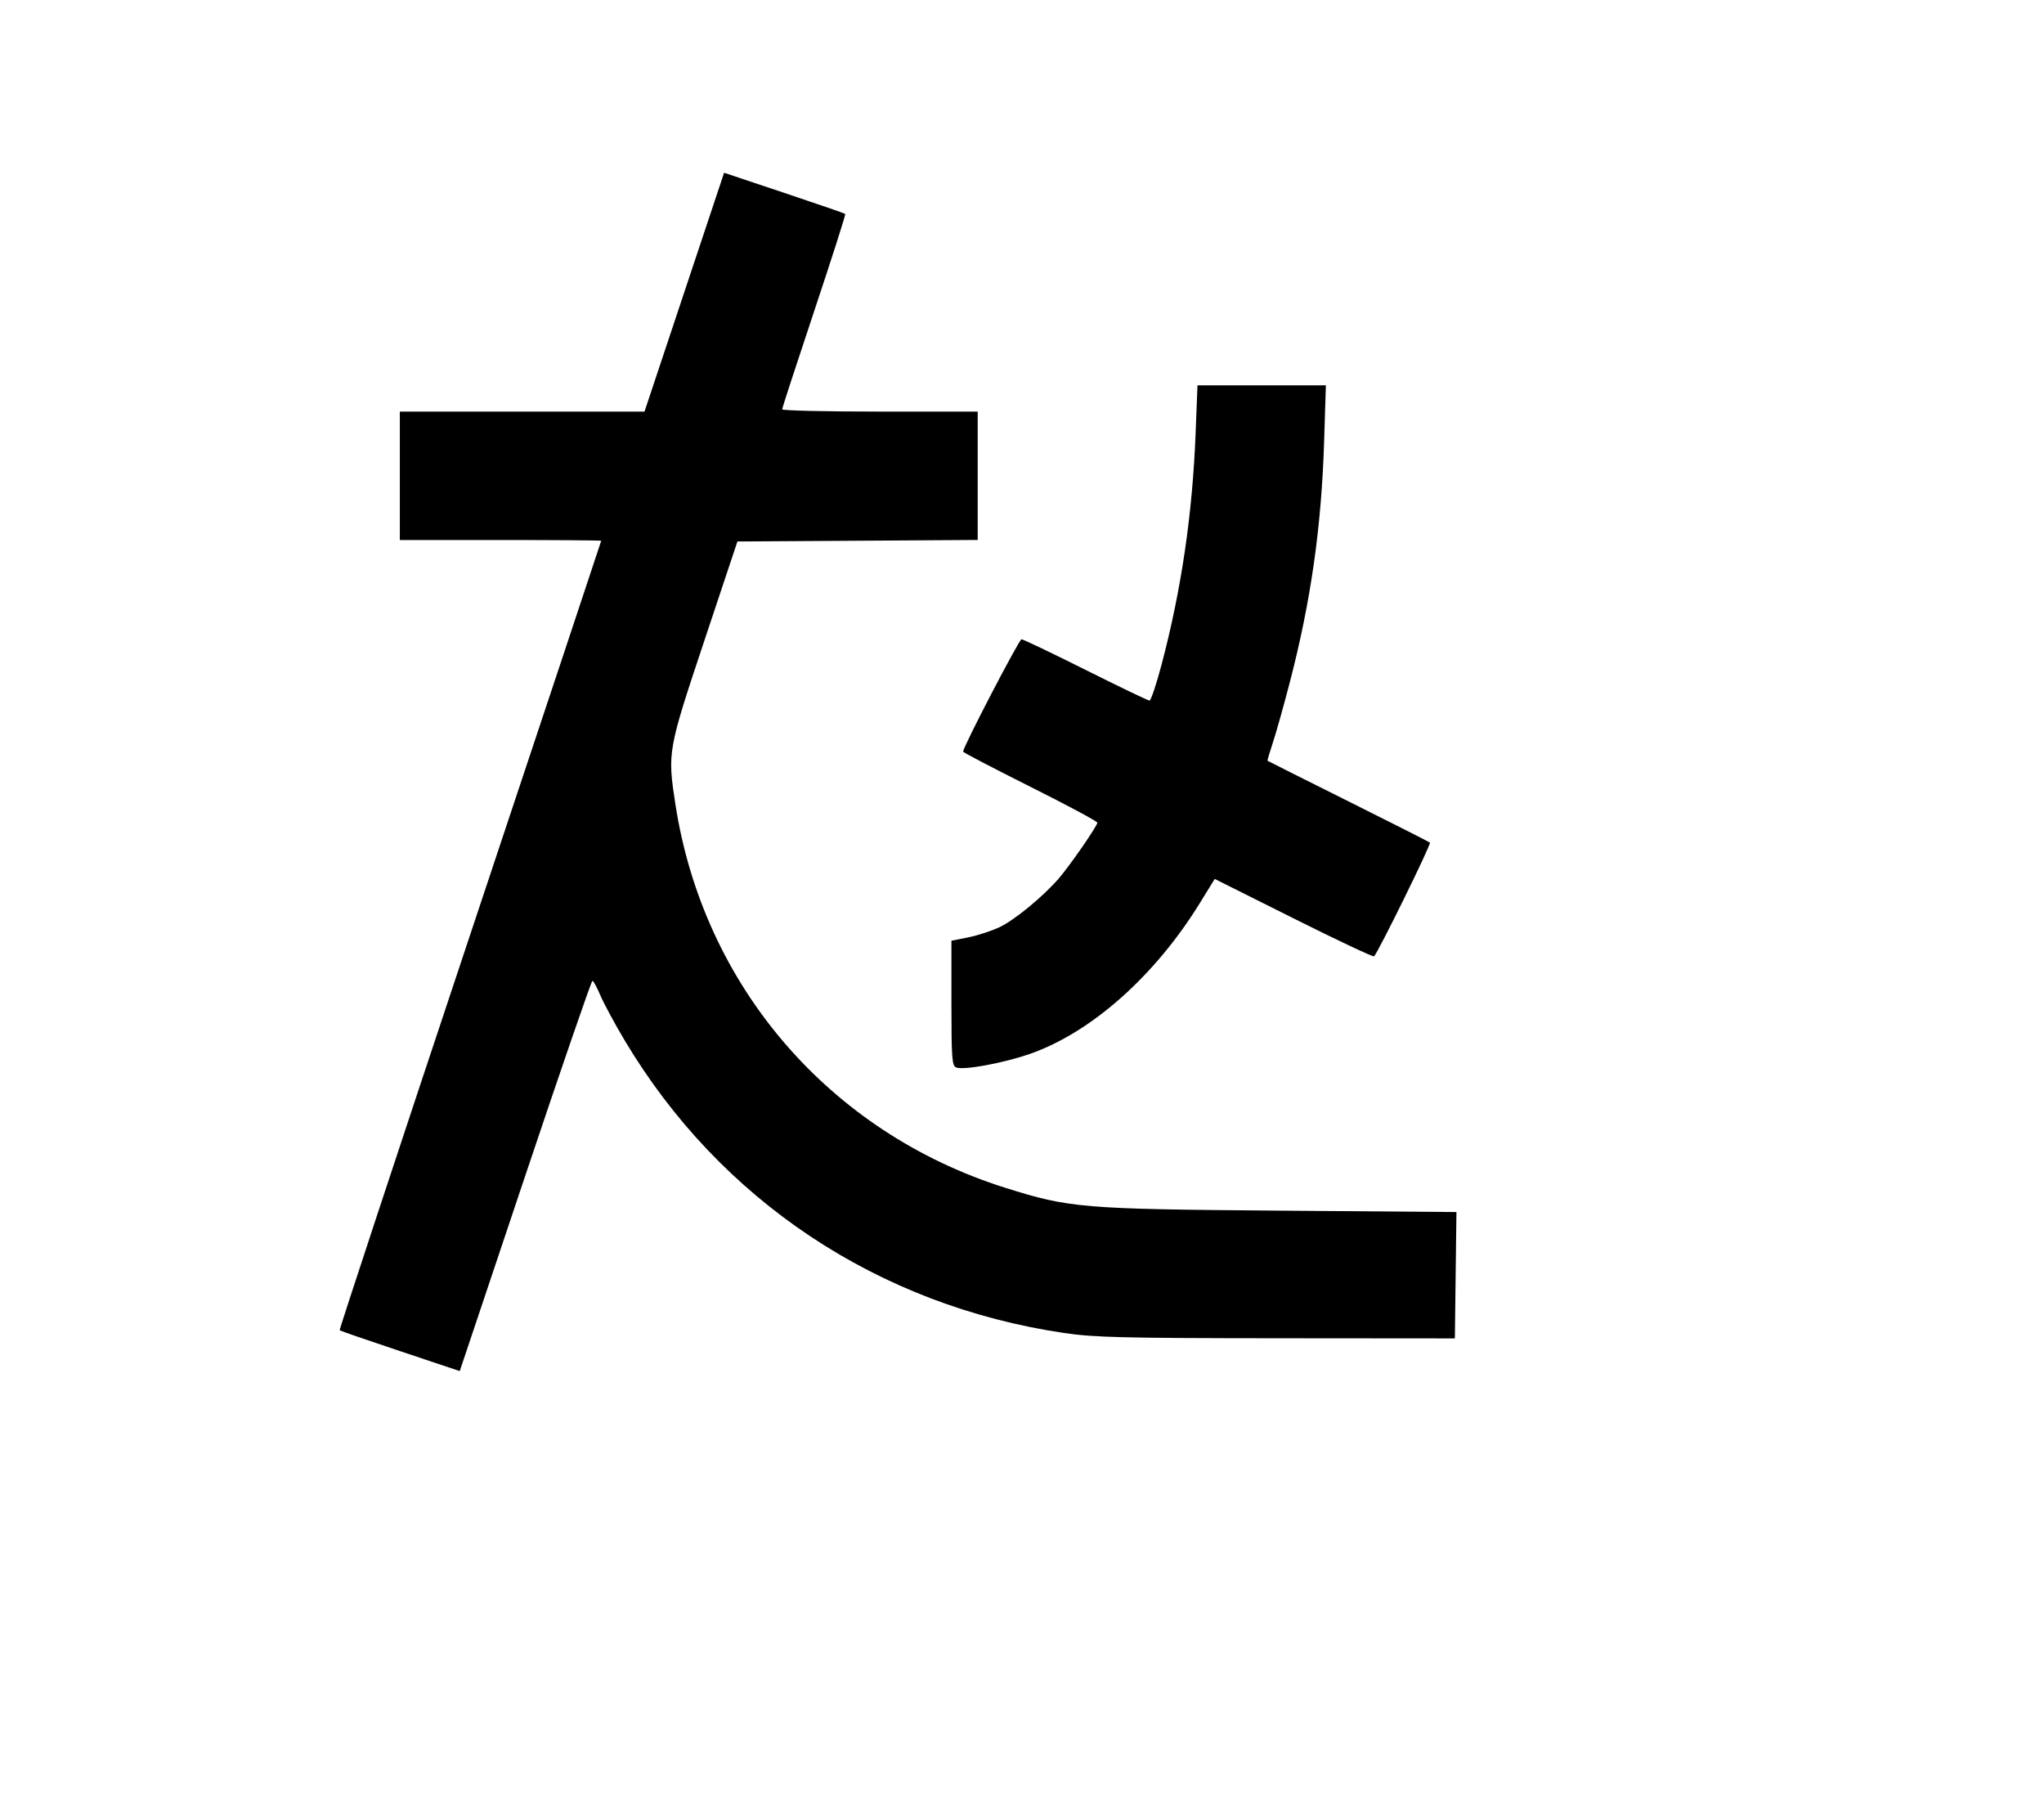 <svg width="136mm" height="120mm" version="1.1" viewBox="0 0 600 529.412" xmlns="http://www.w3.org/2000/svg"><path d="M200.870 85.749 L 189.188 120.795 153.278 120.795 L 117.368 120.795 117.368 139.642 L 117.368 158.489 146.924 158.489 C 163.180 158.489,176.480 158.587,176.480 158.707 C 176.480 158.827,159.140 210.943,137.946 274.521 C 116.752 338.100,99.543 390.250,99.704 390.411 C 99.865 390.572,107.863 393.332,117.476 396.545 L 134.956 402.387 154.161 345.119 C 164.723 313.622,173.604 287.851,173.896 287.851 C 174.188 287.851,175.236 289.766,176.225 292.107 C 177.214 294.448,180.422 300.390,183.354 305.313 C 211.301 352.228,257.745 383.152,312.358 391.208 C 321.176 392.509,329.580 392.717,374.806 392.754 L 427.065 392.797 427.296 374.255 L 427.526 355.713 375.465 355.302 C 317.724 354.846,313.957 354.532,295.144 348.612 C 243.443 332.342,206.457 289.360,198.257 236.021 C 195.910 220.751,195.987 220.315,206.752 188.036 L 216.462 158.918 251.728 158.694 L 286.995 158.470 286.995 139.633 L 286.995 120.795 258.295 120.795 C 242.510 120.795,229.596 120.499,229.596 120.138 C 229.596 119.776,233.830 106.791,239.005 91.281 C 244.180 75.772,248.282 62.949,248.119 62.786 C 247.956 62.624,239.887 59.838,230.187 56.597 L 212.552 50.703 200.870 85.749 M350.971 127.006 C 350.036 150.963,346.775 173.111,340.935 195.182 C 339.418 200.916,337.837 205.608,337.422 205.608 C 337.007 205.608,328.579 201.560,318.692 196.613 C 308.806 191.665,300.330 187.617,299.857 187.617 C 299.145 187.617,282.711 219.219,282.711 220.588 C 282.711 220.826,291.578 225.458,302.415 230.881 C 313.252 236.303,322.119 241.055,322.119 241.440 C 322.119 242.389,313.984 254.141,310.748 257.867 C 306.121 263.195,297.814 270.017,293.420 272.098 C 291.064 273.213,286.920 274.566,284.210 275.103 L 279.284 276.080 279.284 294.415 C 279.284 310.590,279.449 312.813,280.684 313.286 C 282.902 314.138,294.369 312.038,302.146 309.358 C 320.196 303.136,339.004 286.473,352.241 264.976 L 356.567 257.951 379.651 269.498 C 392.346 275.850,403.004 280.875,403.334 280.666 C 404.271 280.071,420.188 247.703,419.747 247.289 C 419.531 247.086,408.753 241.630,395.795 235.164 C 382.838 228.698,372.163 223.346,372.073 223.269 C 371.983 223.192,372.679 220.826,373.620 218.010 C 374.560 215.194,376.829 207.107,378.663 200.039 C 384.808 176.350,387.902 154.598,388.686 129.576 L 389.202 113.084 370.359 113.084 L 351.515 113.084 350.971 127.006 " stroke="none" fill-rule="evenodd" fill="black"></path></svg>
